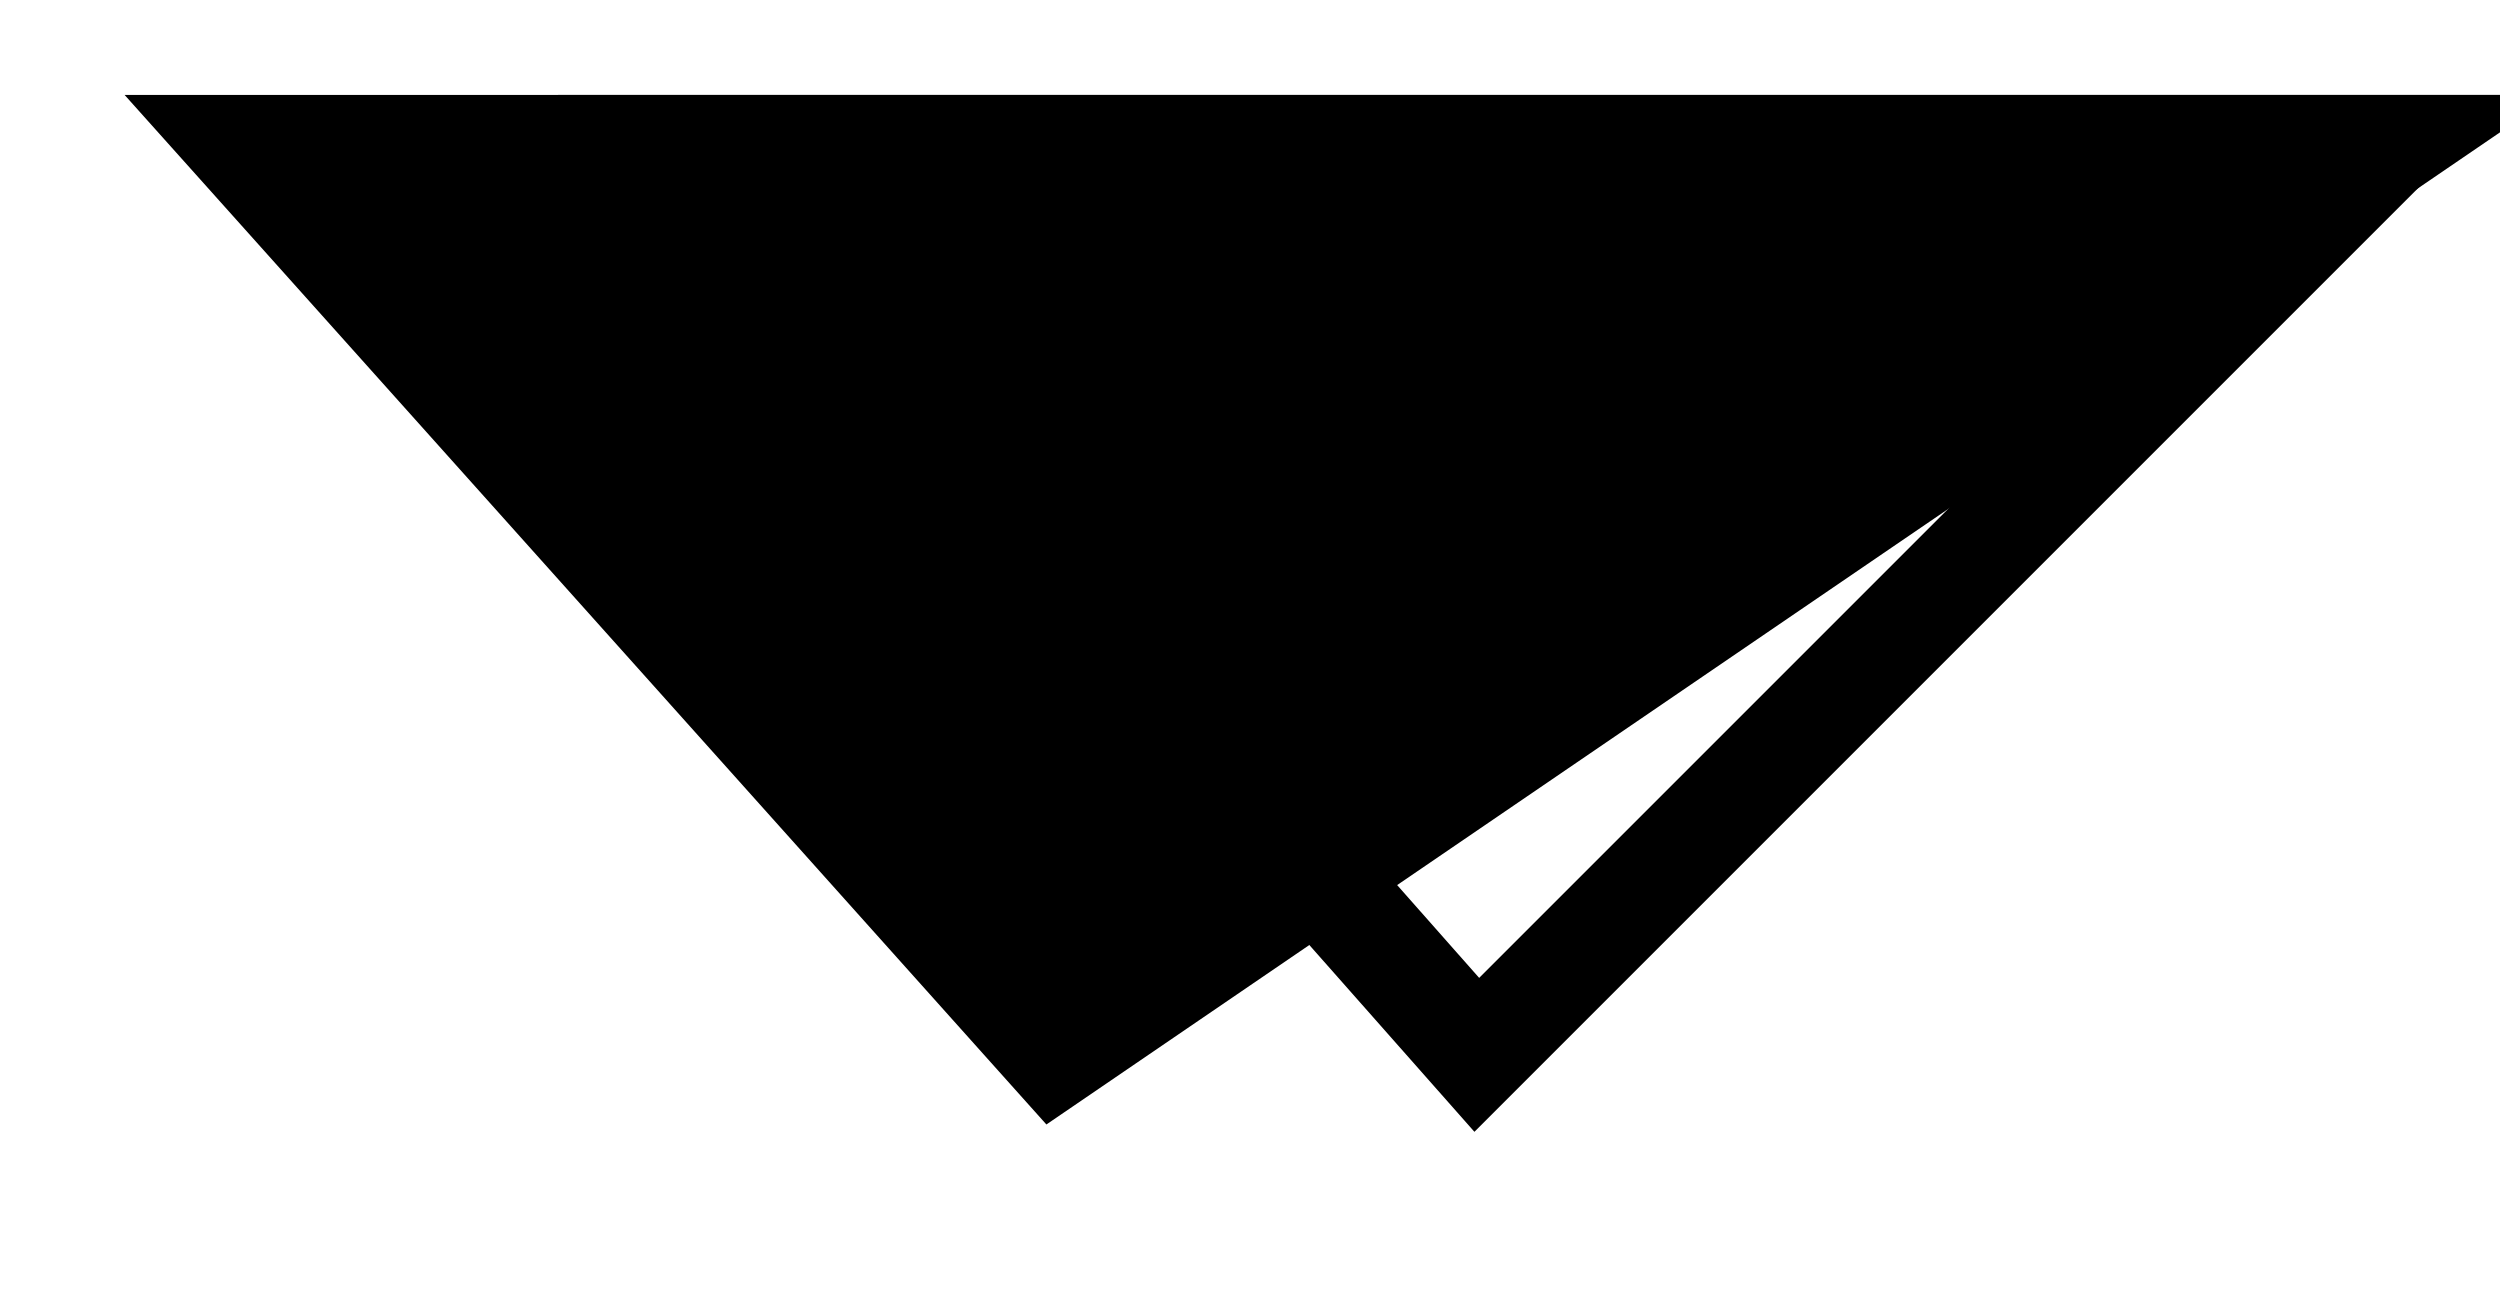 <?xml version="1.0" encoding="utf-8"?>
<!-- Generator: Adobe Illustrator 17.1.0, SVG Export Plug-In . SVG Version: 6.00 Build 0)  -->
<!DOCTYPE svg PUBLIC "-//W3C//DTD SVG 1.1//EN" "http://www.w3.org/Graphics/SVG/1.1/DTD/svg11.dtd">
<svg version="1.1" xmlns="http://www.w3.org/2000/svg" xmlns:xlink="http://www.w3.org/1999/xlink" x="0px" y="0px"
	 viewBox="198.7 160.7 23.7 12.3" enable-background="new 198.7 160.7 23.7 12.3" xml:space="preserve">
<g id="Layer_1" display="none">
	<g display="inline">
		<polygon stroke="#000000" stroke-miterlimit="10" points="397.2,190.7 417.5,190.7 404.9,199.3 		"/>
		<polygon fill="none" stroke="#000000" stroke-miterlimit="10" points="401.3,190.7 417.5,190.7 409,199.3 		"/>
	</g>
	<g id="Epizentrum">
		<circle display="inline" cx="420.9" cy="297.6" r="8.4"/>
	</g>
	<g id="Erde">
		<circle display="inline" cx="420.9" cy="297.6" r="8.4"/>
		<g display="inline">
			<circle cx="382.1" cy="213.6" r="1.8"/>
			<circle cx="350.7" cy="222.9" r="1.8"/>
			<circle cx="360.1" cy="228.4" r="3.5"/>
			<circle cx="389.6" cy="219" r="3.5"/>
			<circle cx="368" cy="197.2" r="3.5"/>
			<circle cx="361.3" cy="208.7" r="2.2"/>
			<circle cx="365.8" cy="249" r="2.2"/>
			<circle cx="383.9" cy="232.3" r="2.2"/>
			<circle cx="351.5" cy="232.3" r="2.2"/>
			<circle cx="376.7" cy="225" r="2.2"/>
			<circle cx="344.8" cy="211.8" r="2.2"/>
			<circle cx="368.5" cy="220" r="1.1"/>
			<circle cx="357.7" cy="245.1" r="1.1"/>
			<circle cx="367.4" cy="232.3" r="1.1"/>
			<circle cx="352.5" cy="207.5" r="1.1"/>
			<circle cx="336" cy="222.9" r="1.1"/>
			<circle cx="379.3" cy="234.5" r="1.1"/>
			<circle cx="373.4" cy="208.7" r="1.1"/>
			<circle cx="380.3" cy="220" r="1.1"/>
			<circle cx="360.1" cy="217.9" r="1.1"/>
		</g>
		<g display="inline">
			<circle cx="420.6" cy="190.7" r="1.8"/>
			<circle cx="389.2" cy="200" r="1.8"/>
			<circle cx="398.6" cy="205.5" r="3.5"/>
			<circle cx="428.1" cy="196.1" r="3.5"/>
			<circle cx="406.5" cy="174.4" r="3.5"/>
			<circle cx="399.8" cy="185.8" r="2.2"/>
			<circle cx="404.3" cy="226.2" r="2.2"/>
			<circle cx="422.4" cy="209.4" r="2.2"/>
			<circle cx="390" cy="209.4" r="2.2"/>
			<circle cx="415.2" cy="202.1" r="2.2"/>
			<circle cx="383.3" cy="188.9" r="2.2"/>
			<circle cx="407" cy="197.2" r="1.1"/>
			<circle cx="396.2" cy="222.2" r="1.1"/>
			<circle cx="405.9" cy="209.4" r="1.1"/>
			<circle cx="391" cy="184.6" r="1.1"/>
			<circle cx="374.5" cy="200" r="1.1"/>
			<circle cx="417.8" cy="211.6" r="1.1"/>
			<circle cx="411.9" cy="185.8" r="1.1"/>
			<circle cx="418.8" cy="197.2" r="1.1"/>
			<circle cx="398.6" cy="195.1" r="1.1"/>
		</g>
		<g display="inline">
			<circle cx="392.6" cy="156.3" r="1.8"/>
			<circle cx="361.2" cy="165.6" r="1.8"/>
			<circle cx="370.6" cy="171.1" r="3.5"/>
			<circle cx="400.1" cy="161.7" r="3.5"/>
			<circle cx="378.5" cy="139.9" r="3.5"/>
			<circle cx="371.8" cy="151.4" r="2.2"/>
			<circle cx="376.2" cy="191.7" r="2.2"/>
			<circle cx="394.4" cy="175" r="2.2"/>
			<circle cx="361.9" cy="175" r="2.2"/>
			<circle cx="387.2" cy="167.7" r="2.2"/>
			<circle cx="355.2" cy="154.5" r="2.2"/>
			<circle cx="379" cy="162.7" r="1.1"/>
			<circle cx="368.2" cy="187.8" r="1.1"/>
			<circle cx="377.9" cy="175" r="1.1"/>
			<circle cx="363" cy="150.2" r="1.1"/>
			<circle cx="346.5" cy="165.6" r="1.1"/>
			<circle cx="389.8" cy="177.2" r="1.1"/>
			<circle cx="383.9" cy="151.4" r="1.1"/>
			<circle cx="390.8" cy="162.7" r="1.1"/>
			<circle cx="370.6" cy="160.6" r="1.1"/>
		</g>
		<g display="inline">
			<circle cx="351" cy="180.8" r="1.8"/>
			<circle cx="319.5" cy="190.1" r="1.8"/>
			<circle cx="328.9" cy="195.6" r="3.5"/>
			<circle cx="358.5" cy="186.2" r="3.5"/>
			<circle cx="336.8" cy="164.4" r="3.5"/>
			<circle cx="330.2" cy="175.9" r="2.2"/>
			<circle cx="334.6" cy="216.2" r="2.2"/>
			<circle cx="352.8" cy="199.4" r="2.2"/>
			<circle cx="320.3" cy="199.4" r="2.2"/>
			<circle cx="345.6" cy="192.1" r="2.2"/>
			<circle cx="313.6" cy="179" r="2.2"/>
			<circle cx="337.3" cy="187.2" r="1.1"/>
			<circle cx="326.5" cy="212.2" r="1.1"/>
			<circle cx="336.3" cy="199.4" r="1.1"/>
			<circle cx="321.4" cy="174.7" r="1.1"/>
			<circle cx="304.8" cy="190.1" r="1.1"/>
			<circle cx="348.1" cy="201.7" r="1.1"/>
			<circle cx="342.3" cy="175.9" r="1.1"/>
			<circle cx="349.2" cy="187.2" r="1.1"/>
			<circle cx="328.9" cy="185.1" r="1.1"/>
		</g>
		<g display="inline">
			<circle cx="430.1" cy="240.1" r="1.8"/>
			<circle cx="398.6" cy="249.4" r="1.8"/>
			<circle cx="408" cy="254.9" r="3.5"/>
			<circle cx="437.5" cy="245.5" r="3.5"/>
			<circle cx="415.9" cy="223.8" r="3.5"/>
			<circle cx="409.2" cy="235.2" r="2.2"/>
			<circle cx="413.7" cy="275.6" r="2.2"/>
			<circle cx="431.9" cy="258.8" r="2.2"/>
			<circle cx="399.4" cy="258.8" r="2.2"/>
			<circle cx="424.6" cy="251.5" r="2.2"/>
			<circle cx="392.7" cy="238.3" r="2.2"/>
			<circle cx="416.4" cy="246.5" r="1.1"/>
			<circle cx="405.6" cy="271.6" r="1"/>
			<circle cx="415.4" cy="258.8" r="1"/>
			<circle cx="400.4" cy="234" r="1.1"/>
			<circle cx="383.9" cy="249.4" r="1.1"/>
			<circle cx="427.2" cy="261" r="1"/>
			<circle cx="421.3" cy="235.2" r="1.1"/>
			<circle cx="428.2" cy="246.5" r="1"/>
			<circle cx="408" cy="244.4" r="1.1"/>
		</g>
		<g display="inline">
			<circle cx="469.6" cy="214.3" r="1.8"/>
			<circle cx="438.2" cy="223.6" r="1.8"/>
			<circle cx="447.6" cy="229.1" r="3.4"/>
			<circle cx="477.1" cy="219.7" r="3.5"/>
			<circle cx="455.5" cy="198" r="3.4"/>
			<circle cx="448.8" cy="209.4" r="2.2"/>
			<circle cx="453.3" cy="249.8" r="2.2"/>
			<circle cx="471.5" cy="233" r="2.2"/>
			<circle cx="439" cy="233" r="2.2"/>
			<circle cx="464.2" cy="225.7" r="2.2"/>
			<circle cx="432.3" cy="212.5" r="2.2"/>
			<circle cx="456" cy="220.7" r="1"/>
			<circle cx="445.2" cy="245.8" r="1"/>
			<circle cx="455" cy="233" r="1"/>
			<circle cx="440" cy="208.2" r="1.1"/>
			<circle cx="423.5" cy="223.6" r="1.1"/>
			<circle cx="466.8" cy="235.2" r="1.1"/>
			<circle cx="460.9" cy="209.4" r="1.1"/>
			<circle cx="467.8" cy="220.7" r="1"/>
			<circle cx="447.6" cy="218.6" r="1.1"/>
		</g>
		<g display="inline">
			<circle cx="303" cy="261.8" r="1.8"/>
			<circle cx="271.6" cy="271.1" r="1.8"/>
			<circle cx="281" cy="276.6" r="3.5"/>
			<circle cx="310.5" cy="267.2" r="3.5"/>
			<circle cx="288.9" cy="245.4" r="3.5"/>
			<circle cx="282.2" cy="256.9" r="2.2"/>
			<circle cx="286.7" cy="297.2" r="2.2"/>
			<circle cx="304.8" cy="280.5" r="2.2"/>
			<circle cx="272.3" cy="280.5" r="2.2"/>
			<circle cx="297.6" cy="273.2" r="2.2"/>
			<circle cx="265.6" cy="260" r="2.2"/>
			<circle cx="289.4" cy="268.2" r="1"/>
			<circle cx="278.6" cy="293.3" r="1"/>
			<circle cx="288.3" cy="280.5" r="1"/>
			<circle cx="273.4" cy="255.7" r="1.1"/>
			<circle cx="256.9" cy="271.1" r="1"/>
			<circle cx="300.2" cy="282.7" r="1"/>
			<circle cx="294.3" cy="256.9" r="1"/>
			<circle cx="301.2" cy="268.2" r="1"/>
			<circle cx="281" cy="266.1" r="1"/>
		</g>
		<g display="inline">
			<circle cx="341.5" cy="238.9" r="1.8"/>
			<circle cx="310.1" cy="248.2" r="1.8"/>
			<circle cx="319.5" cy="253.7" r="3.5"/>
			<circle cx="349" cy="244.3" r="3.5"/>
			<circle cx="327.4" cy="222.6" r="3.5"/>
			<circle cx="320.7" cy="234" r="2.2"/>
			<circle cx="325.1" cy="274.4" r="2.2"/>
			<circle cx="343.3" cy="257.6" r="2.2"/>
			<circle cx="310.8" cy="257.6" r="2.2"/>
			<circle cx="336.1" cy="250.3" r="2.2"/>
			<circle cx="304.1" cy="237.1" r="2.2"/>
			<circle cx="327.9" cy="245.4" r="1.1"/>
			<circle cx="317.1" cy="270.4" r="1"/>
			<circle cx="326.8" cy="257.6" r="1"/>
			<circle cx="311.9" cy="232.8" r="1.1"/>
			<circle cx="295.4" cy="248.2" r="1.1"/>
			<circle cx="338.7" cy="259.8" r="1"/>
			<circle cx="332.8" cy="234" r="1.1"/>
			<circle cx="339.7" cy="245.4" r="1.1"/>
			<circle cx="319.5" cy="243.3" r="1.1"/>
		</g>
		<g display="inline">
			<circle cx="350.9" cy="288.3" r="1.8"/>
			<circle cx="319.5" cy="297.6" r="1.8"/>
			<circle cx="328.9" cy="303.1" r="3.5"/>
			<circle cx="358.4" cy="293.7" r="3.5"/>
			<circle cx="336.8" cy="271.9" r="3.5"/>
			<circle cx="330.1" cy="283.4" r="2.2"/>
			<circle cx="334.6" cy="323.7" r="2.2"/>
			<circle cx="352.7" cy="307" r="2.2"/>
			<circle cx="320.3" cy="307" r="2.2"/>
			<circle cx="345.5" cy="299.7" r="2.2"/>
			<circle cx="313.6" cy="286.5" r="2.2"/>
			<circle cx="337.3" cy="294.7" r="1"/>
			<circle cx="326.5" cy="319.8" r="1"/>
			<circle cx="336.2" cy="307" r="1"/>
			<circle cx="321.3" cy="282.2" r="1"/>
			<circle cx="304.8" cy="297.6" r="1"/>
			<circle cx="348.1" cy="309.2" r="1"/>
			<circle cx="342.2" cy="283.4" r="1"/>
			<circle cx="349.1" cy="294.7" r="1"/>
			<circle cx="328.9" cy="292.6" r="1"/>
		</g>
		<g display="inline">
			<circle cx="390.5" cy="262.5" r="1.8"/>
			<circle cx="359.1" cy="271.8" r="1.8"/>
			<circle cx="368.5" cy="277.3" r="3.5"/>
			<circle cx="398" cy="267.9" r="3.5"/>
			<circle cx="376.4" cy="246.2" r="3.4"/>
			<circle cx="369.7" cy="257.6" r="2.2"/>
			<circle cx="374.2" cy="298" r="2.2"/>
			<circle cx="392.3" cy="281.2" r="2.2"/>
			<circle cx="359.9" cy="281.2" r="2.2"/>
			<circle cx="385.1" cy="273.9" r="2.2"/>
			<circle cx="353.2" cy="260.7" r="2.2"/>
			<circle cx="376.9" cy="268.9" r="1"/>
			<circle cx="366.1" cy="294" r="1"/>
			<circle cx="375.8" cy="281.2" r="1"/>
			<circle cx="360.9" cy="256.4" r="1"/>
			<circle cx="344.4" cy="271.8" r="1"/>
			<circle cx="387.7" cy="283.4" r="1"/>
			<circle cx="381.8" cy="257.6" r="1"/>
			<circle cx="388.7" cy="268.9" r="1"/>
			<circle cx="368.5" cy="266.8" r="1"/>
		</g>
		<g display="inline">
			<circle cx="439.1" cy="285.9" r="1.8"/>
			<circle cx="407.6" cy="295.2" r="1.8"/>
			<circle cx="417" cy="300.7" r="3.5"/>
			<circle cx="446.6" cy="291.3" r="3.5"/>
			<circle cx="424.9" cy="269.5" r="3.5"/>
			<circle cx="418.2" cy="281" r="2.2"/>
			<circle cx="422.7" cy="321.3" r="2.2"/>
			<circle cx="440.9" cy="304.6" r="2.2"/>
			<circle cx="408.4" cy="304.6" r="2.2"/>
			<circle cx="433.7" cy="297.3" r="2.2"/>
			<circle cx="401.7" cy="284.1" r="2.2"/>
			<circle cx="425.4" cy="292.3" r="1"/>
			<circle cx="414.6" cy="317.4" r="1"/>
			<circle cx="424.4" cy="304.6" r="1"/>
			<circle cx="409.5" cy="279.8" r="1"/>
			<circle cx="392.9" cy="295.2" r="1"/>
			<circle cx="436.2" cy="306.8" r="1"/>
			<circle cx="430.4" cy="281" r="1"/>
			<circle cx="437.3" cy="292.3" r="1"/>
			<circle cx="417" cy="290.2" r="1"/>
		</g>
		<g display="inline">
			<circle cx="477.6" cy="263" r="1.8"/>
			<circle cx="446.1" cy="272.3" r="1.8"/>
			<circle cx="455.5" cy="277.8" r="3.5"/>
			<circle cx="485.1" cy="268.4" r="3.5"/>
			<circle cx="463.4" cy="246.7" r="3.4"/>
			<circle cx="456.7" cy="258.1" r="2.2"/>
			<circle cx="461.2" cy="298.5" r="2.2"/>
			<circle cx="479.4" cy="281.7" r="2.2"/>
			<circle cx="446.9" cy="281.7" r="2.2"/>
			<circle cx="472.1" cy="274.4" r="2.2"/>
			<circle cx="440.2" cy="261.2" r="2.2"/>
			<circle cx="463.9" cy="269.5" r="1"/>
			<circle cx="453.1" cy="294.5" r="1"/>
			<circle cx="462.9" cy="281.7" r="1"/>
			<circle cx="447.9" cy="256.9" r="1"/>
			<circle cx="431.4" cy="272.3" r="1"/>
			<circle cx="474.7" cy="283.9" r="1"/>
			<circle cx="468.9" cy="258.1" r="1"/>
			<circle cx="475.8" cy="269.5" r="1"/>
			<circle cx="455.5" cy="267.4" r="1"/>
		</g>
		<g display="inline">
			<circle cx="516.3" cy="238.6" r="1.8"/>
			<circle cx="484.8" cy="247.9" r="1.8"/>
			<circle cx="494.2" cy="253.5" r="3.5"/>
			<circle cx="523.8" cy="244" r="3.5"/>
			<circle cx="502.1" cy="222.3" r="3.4"/>
			<circle cx="495.4" cy="233.7" r="2.2"/>
			<circle cx="499.9" cy="274.1" r="2.2"/>
			<circle cx="518.1" cy="257.3" r="2.2"/>
			<circle cx="485.6" cy="257.3" r="2.2"/>
			<circle cx="510.8" cy="250" r="2.2"/>
			<circle cx="478.9" cy="236.8" r="2.2"/>
			<circle cx="502.6" cy="245.1" r="1"/>
			<circle cx="491.8" cy="270.1" r="1"/>
			<circle cx="501.6" cy="257.3" r="1"/>
			<circle cx="486.6" cy="232.5" r="1.1"/>
			<circle cx="470.1" cy="247.9" r="1.1"/>
			<circle cx="513.4" cy="259.5" r="1"/>
			<circle cx="507.6" cy="233.7" r="1.1"/>
			<circle cx="514.5" cy="245.1" r="1"/>
			<circle cx="494.2" cy="243" r="1.1"/>
		</g>
		<g display="inline">
			<circle cx="487" cy="312.4" r="1.8"/>
			<circle cx="455.6" cy="321.7" r="1.8"/>
			<circle cx="464.9" cy="327.2" r="3.5"/>
			<circle cx="494.5" cy="317.8" r="3.5"/>
			<circle cx="472.9" cy="296" r="3.5"/>
			<circle cx="466.2" cy="307.5" r="2.2"/>
			<circle cx="470.6" cy="347.8" r="2.2"/>
			<circle cx="488.8" cy="331.1" r="2.2"/>
			<circle cx="456.3" cy="331.1" r="2.2"/>
			<circle cx="481.6" cy="323.8" r="2.2"/>
			<circle cx="449.6" cy="310.6" r="2.2"/>
			<circle cx="473.4" cy="318.8" r="1"/>
			<circle cx="462.5" cy="343.9" r="1"/>
			<circle cx="472.3" cy="331.1" r="1"/>
			<circle cx="457.4" cy="306.3" r="1"/>
			<circle cx="440.8" cy="321.7" r="1"/>
			<circle cx="484.1" cy="333.3" r="1"/>
			<circle cx="478.3" cy="307.5" r="1"/>
			<circle cx="485.2" cy="318.8" r="1"/>
			<circle cx="464.9" cy="316.7" r="1"/>
		</g>
		<g display="inline">
			<circle cx="526.6" cy="286.6" r="1.8"/>
			<circle cx="495.2" cy="295.9" r="1.8"/>
			<circle cx="504.5" cy="301.4" r="3.5"/>
			<circle cx="534.1" cy="292" r="3.5"/>
			<circle cx="512.5" cy="270.3" r="3.5"/>
			<circle cx="505.8" cy="281.7" r="2.2"/>
			<circle cx="510.2" cy="322.1" r="2.2"/>
			<circle cx="528.4" cy="305.3" r="2.2"/>
			<circle cx="495.9" cy="305.3" r="2.2"/>
			<circle cx="521.2" cy="298" r="2.2"/>
			<circle cx="489.2" cy="284.8" r="2.2"/>
			<circle cx="513" cy="293" r="1"/>
			<circle cx="502.1" cy="318.1" r="1"/>
			<circle cx="511.9" cy="305.3" r="1"/>
			<circle cx="497" cy="280.5" r="1"/>
			<circle cx="480.4" cy="295.9" r="1"/>
			<circle cx="523.7" cy="307.5" r="1"/>
			<circle cx="517.9" cy="281.7" r="1"/>
			<circle cx="524.8" cy="293" r="1"/>
			<circle cx="504.5" cy="290.9" r="1"/>
		</g>
		<g display="inline">
			<circle cx="360" cy="334.1" r="1.8"/>
			<circle cx="328.5" cy="343.4" r="1.8"/>
			<circle cx="337.9" cy="348.9" r="3.5"/>
			<circle cx="367.5" cy="339.5" r="3.5"/>
			<circle cx="345.8" cy="317.7" r="3.5"/>
			<circle cx="339.1" cy="329.2" r="2.2"/>
			<circle cx="343.6" cy="369.5" r="2.2"/>
			<circle cx="361.8" cy="352.8" r="2.2"/>
			<circle cx="329.3" cy="352.8" r="2.2"/>
			<circle cx="354.5" cy="345.4" r="2.2"/>
			<circle cx="322.6" cy="332.3" r="2.2"/>
			<circle cx="346.3" cy="340.5" r="1"/>
			<circle cx="335.5" cy="365.6" r="1"/>
			<circle cx="345.3" cy="352.8" r="1"/>
			<circle cx="330.3" cy="328" r="1"/>
			<circle cx="313.8" cy="343.4" r="1"/>
			<circle cx="357.1" cy="355" r="1"/>
			<circle cx="351.3" cy="329.2" r="1"/>
			<circle cx="358.2" cy="340.5" r="1"/>
			<circle cx="337.9" cy="338.4" r="1"/>
		</g>
		<g display="inline">
			<circle cx="310.5" cy="308.7" r="1.8"/>
			<circle cx="279" cy="318" r="1.8"/>
			<circle cx="288.4" cy="323.5" r="3.5"/>
			<circle cx="318" cy="314.1" r="3.5"/>
			<circle cx="296.3" cy="292.4" r="3.5"/>
			<circle cx="289.6" cy="303.8" r="2.2"/>
			<circle cx="294.1" cy="344.2" r="2.2"/>
			<circle cx="312.3" cy="327.4" r="2.2"/>
			<circle cx="279.8" cy="327.4" r="2.2"/>
			<circle cx="305" cy="320.1" r="2.2"/>
			<circle cx="273.1" cy="306.9" r="2.2"/>
			<circle cx="296.8" cy="315.1" r="1"/>
			<circle cx="286" cy="340.2" r="1"/>
			<circle cx="295.8" cy="327.4" r="1"/>
			<circle cx="280.8" cy="302.6" r="1"/>
			<circle cx="264.3" cy="318" r="1"/>
			<circle cx="307.6" cy="329.6" r="1"/>
			<circle cx="301.8" cy="303.8" r="1"/>
			<circle cx="308.7" cy="315.1" r="1"/>
			<circle cx="288.4" cy="313" r="1"/>
		</g>
		<g display="inline">
			<circle cx="317.2" cy="354.1" r="1.8"/>
			<circle cx="285.8" cy="363.4" r="1.8"/>
			<circle cx="295.2" cy="369" r="3.5"/>
			<circle cx="324.7" cy="359.5" r="3.5"/>
			<circle cx="303.1" cy="337.8" r="3.5"/>
			<circle cx="296.4" cy="349.2" r="2.2"/>
			<circle cx="300.9" cy="389.6" r="2.2"/>
			<circle cx="319.1" cy="372.8" r="2.2"/>
			<circle cx="286.6" cy="372.8" r="2.2"/>
			<circle cx="311.8" cy="365.5" r="2.2"/>
			<circle cx="279.9" cy="352.3" r="2.2"/>
			<circle cx="303.6" cy="360.6" r="1"/>
			<circle cx="292.8" cy="385.6" r="1"/>
			<circle cx="302.6" cy="372.8" r="1"/>
			<circle cx="287.6" cy="348.1" r="1"/>
			<circle cx="271.1" cy="363.4" r="1"/>
			<circle cx="314.4" cy="375.1" r="1"/>
			<circle cx="308.5" cy="349.2" r="1"/>
			<circle cx="315.4" cy="360.6" r="1"/>
			<circle cx="295.2" cy="358.5" r="1"/>
		</g>
		<g display="inline">
			<circle cx="366.2" cy="381.2" r="1.8"/>
			<circle cx="334.8" cy="390.5" r="1.8"/>
			<circle cx="344.2" cy="396" r="3.5"/>
			<circle cx="373.7" cy="386.6" r="3.5"/>
			<circle cx="352.1" cy="364.8" r="3.5"/>
			<circle cx="345.4" cy="376.3" r="2.2"/>
			<circle cx="349.8" cy="416.6" r="2.2"/>
			<circle cx="368" cy="399.8" r="2.2"/>
			<circle cx="335.5" cy="399.8" r="2.2"/>
			<circle cx="360.8" cy="392.5" r="2.2"/>
			<circle cx="328.8" cy="379.4" r="2.2"/>
			<circle cx="352.6" cy="387.6" r="1"/>
			<circle cx="341.8" cy="412.6" r="1"/>
			<circle cx="351.5" cy="399.8" r="1"/>
			<circle cx="336.6" cy="375.1" r="1"/>
			<circle cx="320.1" cy="390.5" r="1"/>
			<circle cx="363.4" cy="402.1" r="1"/>
			<circle cx="357.5" cy="376.3" r="1"/>
			<circle cx="364.4" cy="387.6" r="1"/>
			<circle cx="344.2" cy="385.5" r="1"/>
		</g>
		<g display="inline">
			<circle cx="398.5" cy="311.2" r="1.8"/>
			<circle cx="367" cy="320.5" r="1.8"/>
			<circle cx="376.4" cy="326" r="3.5"/>
			<circle cx="406" cy="316.6" r="3.5"/>
			<circle cx="384.3" cy="294.9" r="3.5"/>
			<circle cx="377.6" cy="306.3" r="2.2"/>
			<circle cx="382.1" cy="346.7" r="2.2"/>
			<circle cx="400.3" cy="329.9" r="2.2"/>
			<circle cx="367.8" cy="329.9" r="2.2"/>
			<circle cx="393" cy="322.6" r="2.2"/>
			<circle cx="361.1" cy="309.4" r="2.2"/>
			<circle cx="384.8" cy="317.6" r="1"/>
			<circle cx="374" cy="342.7" r="1"/>
			<circle cx="383.8" cy="329.9" r="1"/>
			<circle cx="368.8" cy="305.1" r="1"/>
			<circle cx="352.3" cy="320.5" r="1"/>
			<circle cx="395.6" cy="332.1" r="1"/>
			<circle cx="389.8" cy="306.3" r="1"/>
			<circle cx="396.7" cy="317.6" r="1"/>
			<circle cx="376.4" cy="315.6" r="1"/>
		</g>
		<g display="inline">
			<circle cx="407.9" cy="360.6" r="1.8"/>
			<circle cx="376.4" cy="369.9" r="1.8"/>
			<circle cx="385.8" cy="375.4" r="3.5"/>
			<circle cx="415.4" cy="366" r="3.5"/>
			<circle cx="393.7" cy="344.2" r="3.5"/>
			<circle cx="387.1" cy="355.7" r="2.2"/>
			<circle cx="391.5" cy="396" r="2.2"/>
			<circle cx="409.7" cy="379.3" r="2.2"/>
			<circle cx="377.2" cy="379.3" r="2.2"/>
			<circle cx="402.5" cy="372" r="2.2"/>
			<circle cx="370.5" cy="358.8" r="2.2"/>
			<circle cx="394.2" cy="367" r="1"/>
			<circle cx="383.4" cy="392.1" r="1"/>
			<circle cx="393.2" cy="379.3" r="1"/>
			<circle cx="378.3" cy="354.5" r="1"/>
			<circle cx="361.7" cy="369.9" r="1"/>
			<circle cx="405" cy="381.5" r="1"/>
			<circle cx="399.2" cy="355.7" r="1"/>
			<circle cx="406.1" cy="367" r="1"/>
			<circle cx="385.8" cy="364.9" r="1"/>
		</g>
		<g display="inline">
			<circle cx="447.5" cy="334.8" r="1.8"/>
			<circle cx="416" cy="344.1" r="1.8"/>
			<circle cx="425.4" cy="349.6" r="3.5"/>
			<circle cx="455" cy="340.2" r="3.5"/>
			<circle cx="433.3" cy="318.4" r="3.5"/>
			<circle cx="426.6" cy="329.9" r="2.2"/>
			<circle cx="431.1" cy="370.2" r="2.2"/>
			<circle cx="449.3" cy="353.5" r="2.2"/>
			<circle cx="416.8" cy="353.5" r="2.2"/>
			<circle cx="442" cy="346.2" r="2.2"/>
			<circle cx="410.1" cy="333" r="2.2"/>
			<circle cx="433.8" cy="341.2" r="1"/>
			<circle cx="423" cy="366.3" r="1"/>
			<circle cx="432.8" cy="353.5" r="1"/>
			<circle cx="417.8" cy="328.7" r="1"/>
			<circle cx="401.3" cy="344.1" r="1"/>
			<circle cx="444.6" cy="355.7" r="1"/>
			<circle cx="438.8" cy="329.9" r="1"/>
			<circle cx="445.7" cy="341.2" r="1"/>
			<circle cx="425.4" cy="339.1" r="1"/>
		</g>
		<g display="inline">
			<circle cx="477.4" cy="371.1" r="1.8"/>
			<circle cx="445.9" cy="380.4" r="1.8"/>
			<circle cx="455.3" cy="386" r="3.5"/>
			<circle cx="484.9" cy="376.5" r="3.5"/>
			<circle cx="463.2" cy="354.8" r="3.5"/>
			<circle cx="456.5" cy="366.2" r="2.2"/>
			<circle cx="461" cy="406.6" r="2.2"/>
			<circle cx="479.2" cy="389.8" r="2.2"/>
			<circle cx="446.7" cy="389.8" r="2.2"/>
			<circle cx="471.9" cy="382.5" r="2.2"/>
			<circle cx="440" cy="369.3" r="2.2"/>
			<circle cx="463.7" cy="377.6" r="1"/>
			<circle cx="452.9" cy="402.6" r="1"/>
			<circle cx="462.7" cy="389.8" r="1"/>
			<circle cx="447.7" cy="365.1" r="1"/>
			<circle cx="431.2" cy="380.4" r="1"/>
			<circle cx="474.5" cy="392" r="1"/>
			<circle cx="468.7" cy="366.2" r="1"/>
			<circle cx="475.6" cy="377.6" r="1"/>
			<circle cx="455.3" cy="375.5" r="1"/>
		</g>
		<g display="inline">
			<circle cx="515.9" cy="348.3" r="1.8"/>
			<circle cx="484.4" cy="357.6" r="1.8"/>
			<circle cx="493.8" cy="363.1" r="3.5"/>
			<circle cx="523.4" cy="353.7" r="3.5"/>
			<circle cx="501.7" cy="331.9" r="3.5"/>
			<circle cx="495" cy="343.4" r="2.2"/>
			<circle cx="499.5" cy="383.7" r="2.2"/>
			<circle cx="517.7" cy="366.9" r="2.2"/>
			<circle cx="485.2" cy="366.9" r="2.2"/>
			<circle cx="510.4" cy="359.6" r="2.2"/>
			<circle cx="478.5" cy="346.5" r="2.2"/>
			<circle cx="502.2" cy="354.7" r="1"/>
			<circle cx="491.4" cy="379.7" r="1"/>
			<circle cx="501.2" cy="366.9" r="1"/>
			<circle cx="486.2" cy="342.2" r="1"/>
			<circle cx="469.7" cy="357.6" r="1"/>
			<circle cx="513" cy="369.2" r="1"/>
			<circle cx="507.2" cy="343.4" r="1"/>
			<circle cx="514.1" cy="354.7" r="1"/>
			<circle cx="493.8" cy="352.6" r="1"/>
		</g>
		<g display="inline">
			<circle cx="554.6" cy="323.9" r="1.8"/>
			<circle cx="523.1" cy="333.2" r="1.8"/>
			<circle cx="532.5" cy="338.7" r="3.5"/>
			<circle cx="562.1" cy="329.3" r="3.5"/>
			<circle cx="540.4" cy="307.5" r="3.5"/>
			<circle cx="533.7" cy="319" r="2.2"/>
			<circle cx="538.2" cy="359.3" r="2.2"/>
			<circle cx="556.4" cy="342.6" r="2.2"/>
			<circle cx="523.9" cy="342.6" r="2.2"/>
			<circle cx="549.1" cy="335.3" r="2.2"/>
			<circle cx="517.2" cy="322.1" r="2.2"/>
			<circle cx="540.9" cy="330.3" r="1"/>
			<circle cx="530.1" cy="355.4" r="1"/>
			<circle cx="539.9" cy="342.6" r="1"/>
			<circle cx="524.9" cy="317.8" r="1"/>
			<circle cx="508.4" cy="333.2" r="1"/>
			<circle cx="551.7" cy="344.8" r="1"/>
			<circle cx="545.9" cy="319" r="1"/>
			<circle cx="552.8" cy="330.3" r="1"/>
			<circle cx="532.5" cy="328.2" r="1"/>
		</g>
		<g display="inline">
			<circle cx="525.3" cy="397.6" r="1.8"/>
			<circle cx="493.8" cy="406.9" r="1.8"/>
			<circle cx="503.2" cy="412.5" r="3.5"/>
			<circle cx="532.8" cy="403" r="3.5"/>
			<circle cx="511.1" cy="381.3" r="3.5"/>
			<circle cx="504.5" cy="392.7" r="2.2"/>
			<circle cx="508.9" cy="433.1" r="2.2"/>
			<circle cx="527.1" cy="416.3" r="2.2"/>
			<circle cx="494.6" cy="416.3" r="2.2"/>
			<circle cx="519.9" cy="409" r="2.2"/>
			<circle cx="487.9" cy="395.8" r="2.2"/>
			<circle cx="511.6" cy="404.1" r="1"/>
			<circle cx="500.8" cy="429.1" r="1"/>
			<circle cx="510.6" cy="416.3" r="1"/>
			<circle cx="495.7" cy="391.6" r="1"/>
			<circle cx="479.1" cy="406.9" r="1"/>
			<circle cx="522.4" cy="418.5" r="1"/>
			<circle cx="516.6" cy="392.7" r="1"/>
			<circle cx="523.5" cy="404.1" r="1"/>
			<circle cx="503.2" cy="402" r="1"/>
		</g>
		<g display="inline">
			<circle cx="564.9" cy="371.8" r="1.8"/>
			<circle cx="533.4" cy="381.1" r="1.8"/>
			<circle cx="542.8" cy="386.7" r="3.5"/>
			<circle cx="572.4" cy="377.2" r="3.5"/>
			<circle cx="550.7" cy="355.5" r="3.5"/>
			<circle cx="544" cy="366.9" r="2.2"/>
			<circle cx="548.5" cy="407.3" r="2.2"/>
			<circle cx="566.7" cy="390.5" r="2.2"/>
			<circle cx="534.2" cy="390.5" r="2.2"/>
			<circle cx="559.5" cy="383.2" r="2.2"/>
			<circle cx="527.5" cy="370" r="2.2"/>
			<circle cx="551.2" cy="378.3" r="1"/>
			<circle cx="540.4" cy="403.3" r="1"/>
			<circle cx="550.2" cy="390.5" r="1"/>
			<circle cx="535.2" cy="365.8" r="1"/>
			<circle cx="518.7" cy="381.1" r="1"/>
			<circle cx="562" cy="392.8" r="1"/>
			<circle cx="556.2" cy="366.9" r="1"/>
			<circle cx="563.1" cy="378.3" r="1"/>
			<circle cx="542.8" cy="376.2" r="1"/>
		</g>
		<g display="inline">
			<circle cx="566.6" cy="262.3" r="1.8"/>
			<circle cx="535.2" cy="271.6" r="1.8"/>
			<circle cx="544.6" cy="277.1" r="3.5"/>
			<circle cx="574.1" cy="267.7" r="3.5"/>
			<circle cx="552.5" cy="246" r="3.4"/>
			<circle cx="545.8" cy="257.4" r="2.2"/>
			<circle cx="550.3" cy="297.8" r="2.2"/>
			<circle cx="568.4" cy="281" r="2.2"/>
			<circle cx="536" cy="281" r="2.2"/>
			<circle cx="561.2" cy="273.7" r="2.2"/>
			<circle cx="529.3" cy="260.5" r="2.2"/>
			<circle cx="553" cy="268.7" r="1"/>
			<circle cx="542.2" cy="293.8" r="1"/>
			<circle cx="552" cy="281" r="1"/>
			<circle cx="537" cy="256.2" r="1"/>
			<circle cx="520.5" cy="271.6" r="1"/>
			<circle cx="563.8" cy="283.2" r="1"/>
			<circle cx="557.9" cy="257.4" r="1"/>
			<circle cx="564.8" cy="268.7" r="1"/>
			<circle cx="544.6" cy="266.6" r="1"/>
		</g>
		<g display="inline">
			<circle cx="509.6" cy="189" r="1.8"/>
			<circle cx="478.1" cy="198.3" r="1.8"/>
			<circle cx="487.5" cy="203.8" r="3.4"/>
			<circle cx="517.1" cy="194.4" r="3.5"/>
			<circle cx="495.4" cy="172.7" r="3.4"/>
			<circle cx="488.7" cy="184.1" r="2.2"/>
			<circle cx="493.2" cy="224.5" r="2.2"/>
			<circle cx="511.4" cy="207.7" r="2.2"/>
			<circle cx="478.9" cy="207.7" r="2.2"/>
			<circle cx="504.1" cy="200.4" r="2.2"/>
			<circle cx="472.2" cy="187.2" r="2.2"/>
			<circle cx="495.9" cy="195.4" r="1"/>
			<circle cx="485.1" cy="220.5" r="1"/>
			<circle cx="494.9" cy="207.7" r="1"/>
			<circle cx="479.9" cy="182.9" r="1.1"/>
			<circle cx="463.4" cy="198.3" r="1.1"/>
			<circle cx="506.7" cy="209.9" r="1.1"/>
			<circle cx="500.9" cy="184.1" r="1.1"/>
			<circle cx="507.8" cy="195.4" r="1"/>
			<circle cx="487.5" cy="193.3" r="1.1"/>
		</g>
		<g display="inline">
			<circle cx="461.7" cy="165.4" r="1.8"/>
			<circle cx="430.3" cy="174.7" r="1.8"/>
			<circle cx="439.6" cy="180.3" r="3.4"/>
			<circle cx="469.2" cy="170.8" r="3.5"/>
			<circle cx="447.6" cy="149.1" r="3.4"/>
			<circle cx="440.9" cy="160.5" r="2.2"/>
			<circle cx="445.3" cy="200.9" r="2.2"/>
			<circle cx="463.5" cy="184.1" r="2.2"/>
			<circle cx="431" cy="184.1" r="2.2"/>
			<circle cx="456.3" cy="176.8" r="2.2"/>
			<circle cx="424.3" cy="163.6" r="2.2"/>
			<circle cx="448.1" cy="171.9" r="1"/>
			<circle cx="437.2" cy="196.9" r="1"/>
			<circle cx="447" cy="184.1" r="1"/>
			<circle cx="432.1" cy="159.3" r="1.1"/>
			<circle cx="415.5" cy="174.7" r="1.1"/>
			<circle cx="458.8" cy="186.3" r="1.1"/>
			<circle cx="453" cy="160.5" r="1.1"/>
			<circle cx="459.9" cy="171.9" r="1"/>
			<circle cx="439.6" cy="169.8" r="1.1"/>
		</g>
		<g display="inline">
			<circle cx="555.7" cy="215" r="1.8"/>
			<circle cx="524.2" cy="224.3" r="1.8"/>
			<circle cx="533.6" cy="229.8" r="3.4"/>
			<circle cx="563.2" cy="220.4" r="3.5"/>
			<circle cx="541.5" cy="198.7" r="3.4"/>
			<circle cx="534.8" cy="210.1" r="2.2"/>
			<circle cx="539.3" cy="250.5" r="2.2"/>
			<circle cx="557.5" cy="233.7" r="2.2"/>
			<circle cx="525" cy="233.7" r="2.2"/>
			<circle cx="550.2" cy="226.4" r="2.2"/>
			<circle cx="518.3" cy="213.2" r="2.2"/>
			<circle cx="542" cy="221.4" r="1"/>
			<circle cx="531.2" cy="246.5" r="1"/>
			<circle cx="541" cy="233.7" r="1"/>
			<circle cx="526" cy="208.9" r="1.1"/>
			<circle cx="509.5" cy="224.3" r="1.1"/>
			<circle cx="552.8" cy="235.9" r="1.1"/>
			<circle cx="547" cy="210.1" r="1.1"/>
			<circle cx="553.9" cy="221.4" r="1"/>
			<circle cx="533.6" cy="219.3" r="1.1"/>
		</g>
		<g display="inline">
			<circle cx="393.5" cy="417.6" r="1.8"/>
			<circle cx="362.1" cy="426.9" r="1.8"/>
			<circle cx="371.4" cy="432.5" r="3.5"/>
			<circle cx="401" cy="423" r="3.5"/>
			<circle cx="379.4" cy="401.3" r="3.5"/>
			<circle cx="372.7" cy="412.7" r="2.2"/>
			<circle cx="377.1" cy="453.1" r="2.2"/>
			<circle cx="395.3" cy="436.3" r="2.2"/>
			<circle cx="362.8" cy="436.3" r="2.2"/>
			<circle cx="388.1" cy="429" r="2.2"/>
			<circle cx="356.1" cy="415.8" r="2.2"/>
			<circle cx="379.9" cy="424.1" r="1"/>
			<circle cx="369" cy="449.1" r="1"/>
			<circle cx="378.8" cy="436.3" r="1"/>
			<circle cx="363.9" cy="411.5" r="1"/>
			<circle cx="347.3" cy="426.9" r="1"/>
			<circle cx="390.6" cy="438.5" r="1"/>
			<circle cx="384.8" cy="412.7" r="1"/>
			<circle cx="391.7" cy="424.1" r="1"/>
			<circle cx="371.4" cy="422" r="1"/>
		</g>
		<g display="inline">
			<circle cx="436.8" cy="396.5" r="1.8"/>
			<circle cx="405.3" cy="405.8" r="1.8"/>
			<circle cx="414.7" cy="411.3" r="3.5"/>
			<circle cx="444.2" cy="401.9" r="3.5"/>
			<circle cx="422.6" cy="380.1" r="3.5"/>
			<circle cx="415.9" cy="391.6" r="2.2"/>
			<circle cx="420.4" cy="431.9" r="2.2"/>
			<circle cx="438.6" cy="415.1" r="2.2"/>
			<circle cx="406.1" cy="415.1" r="2.2"/>
			<circle cx="431.3" cy="407.8" r="2.2"/>
			<circle cx="399.4" cy="394.7" r="2.2"/>
			<circle cx="423.1" cy="402.9" r="1"/>
			<circle cx="412.3" cy="427.9" r="1"/>
			<circle cx="422.1" cy="415.1" r="1"/>
			<circle cx="407.1" cy="390.4" r="1"/>
			<circle cx="390.6" cy="405.8" r="1"/>
			<circle cx="433.9" cy="417.4" r="1"/>
			<circle cx="428" cy="391.6" r="1"/>
			<circle cx="434.9" cy="402.9" r="1"/>
			<circle cx="414.7" cy="400.8" r="1"/>
		</g>
		<g display="inline">
			<circle cx="444.6" cy="439.7" r="1.8"/>
			<circle cx="413.2" cy="449" r="1.8"/>
			<circle cx="422.6" cy="454.6" r="3.5"/>
			<circle cx="452.1" cy="445.1" r="3.5"/>
			<circle cx="430.5" cy="423.4" r="3.5"/>
			<circle cx="423.8" cy="434.8" r="2.2"/>
			<circle cx="428.2" cy="475.2" r="2.2"/>
			<circle cx="446.4" cy="458.4" r="2.2"/>
			<circle cx="413.9" cy="458.4" r="2.2"/>
			<circle cx="439.2" cy="451.1" r="2.2"/>
			<circle cx="407.2" cy="437.9" r="2.2"/>
			<circle cx="431" cy="446.2" r="1"/>
			<circle cx="420.1" cy="471.2" r="1"/>
			<circle cx="429.9" cy="458.4" r="1"/>
			<circle cx="415" cy="433.7" r="1"/>
			<circle cx="398.4" cy="449" r="1"/>
			<circle cx="441.7" cy="460.6" r="1"/>
			<circle cx="435.9" cy="434.8" r="1"/>
			<circle cx="442.8" cy="446.2" r="1"/>
			<circle cx="422.5" cy="444.1" r="1"/>
		</g>
		<g display="inline">
			<circle cx="485.8" cy="420" r="1.8"/>
			<circle cx="454.3" cy="429.3" r="1.8"/>
			<circle cx="463.7" cy="434.9" r="3.5"/>
			<circle cx="493.3" cy="425.4" r="3.5"/>
			<circle cx="471.6" cy="403.7" r="3.5"/>
			<circle cx="464.9" cy="415.1" r="2.2"/>
			<circle cx="469.4" cy="455.5" r="2.2"/>
			<circle cx="487.6" cy="438.7" r="2.2"/>
			<circle cx="455.1" cy="438.7" r="2.2"/>
			<circle cx="480.3" cy="431.4" r="2.2"/>
			<circle cx="448.4" cy="418.2" r="2.2"/>
			<circle cx="472.1" cy="426.5" r="1"/>
			<circle cx="461.3" cy="451.5" r="1"/>
			<circle cx="471.1" cy="438.7" r="1"/>
			<circle cx="456.1" cy="414" r="1"/>
			<circle cx="439.6" cy="429.3" r="1"/>
			<circle cx="482.9" cy="441" r="1"/>
			<circle cx="477.1" cy="415.1" r="1"/>
			<circle cx="484" cy="426.5" r="1"/>
			<circle cx="463.7" cy="424.4" r="1"/>
		</g>
	</g>
	<g id="Epizentrum_Verbr.">
		<path display="inline" fill="none" stroke="#000000" stroke-miterlimit="10" d="M412.6,317.2c-5-2.1-9-6.2-11.2-11.2"/>
		<path display="inline" fill="none" stroke="#000000" stroke-miterlimit="10" d="M429.3,278.1c5,2.1,9,6.2,11.2,11.2"/>
		<path display="inline" fill="none" stroke="#000000" stroke-miterlimit="10" d="M440.5,306c-2.1,5-6.2,9-11.2,11.2"/>
		<path display="inline" fill="none" stroke="#000000" stroke-miterlimit="10" d="M401.4,289.3c2.1-5,6.2-9,11.2-11.2"/>
		<path display="inline" fill="none" stroke="#000000" stroke-miterlimit="10" d="M429.3,263.2c12.9,3.1,23,13.2,26.1,26.1"/>
		<path display="inline" fill="none" stroke="#000000" stroke-miterlimit="10" d="M412.6,332.1c-12.9-3.1-23-13.2-26.1-26.1"/>
		<path display="inline" fill="none" stroke="#000000" stroke-miterlimit="10" d="M386.5,289.3c3.1-12.9,13.2-23,26.1-26.1"/>
		<path display="inline" fill="none" stroke="#000000" stroke-miterlimit="10" d="M455.4,306c-3.1,12.9-13.2,23-26.1,26.1"/>
		<path display="inline" fill="none" stroke="#000000" stroke-miterlimit="10" d="M412.6,353.7c-24.6-3.6-44.1-23.1-47.7-47.7"/>
		<path display="inline" fill="none" stroke="#000000" stroke-miterlimit="10" d="M477,289.3c-3.6-24.6-23.1-44.1-47.7-47.7"/>
		<path display="inline" fill="none" stroke="#000000" stroke-miterlimit="10" d="M477,306c-3.6,24.6-23.1,44.1-47.7,47.7"/>
		<path display="inline" fill="none" stroke="#000000" stroke-miterlimit="10" d="M364.9,289.3c3.6-24.6,23.1-44.1,47.7-47.7"/>
		<path display="inline" fill="none" stroke="#000000" stroke-miterlimit="10" d="M336.3,289.3c3.9-40.3,36-72.3,76.3-76.3"/>
		<path display="inline" fill="none" stroke="#000000" stroke-miterlimit="10" d="M412.6,382.3c-40.3-3.9-72.3-36-76.3-76.3"/>
		<path display="inline" fill="none" stroke="#000000" stroke-miterlimit="10" d="M505.6,306c-3.9,40.3-36,72.3-76.3,76.3"/>
		<path display="inline" fill="none" stroke="#000000" stroke-miterlimit="10" d="M429.3,213c40.3,3.9,72.3,36,76.3,76.3"/>
		<circle display="inline" cx="420.9" cy="297.6" r="8.4"/>
	</g>
	<g id="Riss_Entstehung">
		<polyline display="inline" fill="none" stroke="#000000" stroke-width="3" stroke-miterlimit="10" points="420.4,297.6 
			429.9,318.4 411.9,342.2 443.1,370.6 406.8,406.9 475.1,467.7 383.5,570.5 		"/>
	</g>
	<g id="Riss_Kopie">
		<polyline display="inline" fill="none" stroke="#000000" stroke-width="3" stroke-miterlimit="10" points="367.7,472.3 
			454.1,282.6 382.5,164.1 		"/>
	</g>
	<g id="Riss_Kopie_Kopie">
		
			<line display="inline" fill="none" stroke="#E30613" stroke-width="3" stroke-miterlimit="10" x1="510" y1="363.1" x2="504.4" y2="363.1"/>
		
			<line display="inline" fill="none" stroke="#E30613" stroke-width="3" stroke-miterlimit="10" x1="536.9" y1="363.1" x2="531.3" y2="363.1"/>
		
			<line display="inline" fill="none" stroke="#E30613" stroke-width="3" stroke-miterlimit="10" x1="442.4" y1="330.4" x2="444.3" y2="331.5"/>
		<path display="inline" fill="none" stroke="#E30613" stroke-width="3" stroke-miterlimit="10" d="M409.1,310.9
			c-1.6,1.2-2.7,3.2-2.7,5.4c0,3.7-3,6.7-6.7,6.7c-3.7,0-6.7-3-6.7-6.7s-3-6.7-6.7-6.7c-3.7,0-6.7,3-6.7,6.7c0,2.8-1.7,5.2-4.2,6.2"
			/>
		<path display="inline" fill="none" stroke="#E30613" stroke-width="3" stroke-miterlimit="10" d="M366.1,317.1
			c0-0.3-0.1-0.6-0.1-0.9c0-3.7-3-6.7-6.7-6.7c-1.5,0-2.9,0.5-4,1.3"/>
		<path display="inline" fill="none" stroke="#E30613" stroke-width="3" stroke-miterlimit="10" d="M419.9,317.2
			c0.5,3.3,3.3,5.8,6.7,5.8c0.9,0,1.7-0.2,2.4-0.5"/>
		<path display="inline" fill="none" stroke="#E30613" stroke-width="3" stroke-miterlimit="10" d="M433.2,336.6
			c0,3.7-3,6.7-6.7,6.7s-6.7-3-6.7-6.7s-3-6.7-6.7-6.7s-6.7,3-6.7,6.7c0,1.3-0.4,2.5-1,3.5"/>
		<path display="inline" fill="none" stroke="#E30613" stroke-width="3" stroke-miterlimit="10" d="M543,331.7
			c-1.3,1.2-2.2,3-2.2,4.9c0,3.7-3,6.7-6.7,6.7c-3.7,0-6.7-3-6.7-6.7c0-1.9-0.8-3.7-2.2-4.9"/>
		<path display="inline" fill="none" stroke="#E30613" stroke-width="3" stroke-miterlimit="10" d="M516.1,331.7
			c-1.3,1.2-2.2,3-2.2,4.9c0,3.7-3,6.7-6.7,6.7c-3.7,0-6.7-3-6.7-6.7c0-1.9-0.8-3.7-2.2-4.9"/>
		<path display="inline" fill="none" stroke="#E30613" stroke-width="3" stroke-miterlimit="10" d="M442.4,330.4
			c-0.7-0.3-1.5-0.4-2.4-0.4c-3.7,0-6.7,3-6.7,6.7"/>
		<path display="inline" fill="none" stroke="#E30613" stroke-width="3" stroke-miterlimit="10" d="M489.2,331.7
			c-1.3,1.2-2.2,3-2.2,4.9c0,3.7-3,6.7-6.7,6.7s-6.7-3-6.7-6.7c0-1.9-0.8-3.7-2.2-4.9"/>
		<path display="inline" fill="none" stroke="#E30613" stroke-width="3" stroke-miterlimit="10" d="M462.3,331.7
			c-1.3,1.2-2.2,3-2.2,4.9c0,3.7-3,6.7-6.7,6.7c-3.7,0-6.7-3-6.7-6.7c0-2.1-0.9-3.9-2.4-5.1"/>
		<path display="inline" fill="none" stroke="#E30613" stroke-width="3" stroke-miterlimit="10" d="M444.3,331.5
			c-0.6-0.5-1.2-0.9-1.9-1.1"/>
		<path display="inline" fill="none" stroke="#E30613" stroke-width="3" stroke-miterlimit="10" d="M477.5,363.1
			c-2.3-1.1-3.9-3.4-3.9-6.1c0-3.7-3-6.7-6.7-6.7s-6.7,3-6.7,6.7c0,2.7-1.6,5-3.9,6.1"/>
		<path display="inline" fill="none" stroke="#E30613" stroke-width="3" stroke-miterlimit="10" d="M504.4,363.1
			c-2.3-1.1-3.9-3.4-3.9-6.1c0-3.7-3-6.7-6.7-6.7c-3.7,0-6.7,3-6.7,6.7c0,2.7-1.6,5-3.9,6.1"/>
		<path display="inline" fill="none" stroke="#E30613" stroke-width="3" stroke-miterlimit="10" d="M433.2,357c0-0.2,0-0.4,0-0.6"/>
		<path display="inline" fill="none" stroke="#E30613" stroke-width="3" stroke-miterlimit="10" d="M450.6,363.1
			c-2.3-1.1-3.9-3.4-3.9-6.1c0-3.7-3-6.7-6.7-6.7c-3.5,0-6.4,2.7-6.7,6.2"/>
		<path display="inline" fill="none" stroke="#E30613" stroke-width="3" stroke-miterlimit="10" d="M558.2,363.1
			c-2.3-1.1-3.9-3.4-3.9-6.1c0-3.7-3-6.7-6.7-6.7s-6.7,3-6.7,6.7c0,2.7-1.6,5-3.9,6.1"/>
		<path display="inline" fill="none" stroke="#E30613" stroke-width="3" stroke-miterlimit="10" d="M531.3,363.1
			c-2.3-1.1-3.9-3.4-3.9-6.1c0-3.7-3-6.7-6.7-6.7c-3.7,0-6.7,3-6.7,6.7c0,2.7-1.6,5-3.9,6.1"/>
		<g display="inline">
			<polyline fill="none" stroke="#000000" stroke-width="3" stroke-miterlimit="10" points="603.2,363.1 444.7,363.1 337.3,300.3 
				235.3,300.3 			"/>
			<polyline fill="none" stroke="#000000" stroke-width="3" stroke-miterlimit="10" points="603.2,331.7 444.7,331.7 337.3,268.9 
				235.3,268.9 			"/>
		</g>
	</g>
	<g id="Riss_Kopie_Kopie_Kopie">
		<g display="inline">
			<path fill="none" stroke="#E30613" stroke-width="3" stroke-miterlimit="10" d="M487,316.3L487,316.3c0,3.7-3,6.7-6.7,6.7
				c-3.7,0-6.7-3-6.7-6.7l0,0c0-3.7-3-6.7-6.7-6.7c-3.7,0-6.7,3-6.7,6.7l0,0l0,0c0,3.7-3,6.7-6.7,6.7s-6.7-3-6.7-6.7l0,0
				c0-3.7-3-6.7-6.7-6.7s-6.7,3-6.7,6.7l0,0l0,0c0,3.7-3,6.7-6.7,6.7c-3.7,0-6.7-3-6.7-6.7l0,0c0-3.7-3-6.7-6.7-6.7s-6.7,3-6.7,6.7
				l0,0l0,0c0,3.7-3,6.7-6.7,6.7c-3.7,0-6.7-3-6.7-6.7l0,0c0-3.7-3-6.7-6.7-6.7s-6.7,3-6.7,6.7l0,0l0,0c0,3.7-3,6.7-6.7,6.7
				c-3.7,0-6.7-3-6.7-6.7l0,0c0-3.7-3-6.7-6.7-6.7s-6.7,3-6.7,6.7l0,0l0,0c0,3.7-3,6.7-6.7,6.7s-6.7-3-6.7-6.7l0,0
				c0-3.7-3-6.7-6.7-6.7c-3.7,0-6.7,3-6.7,6.7l0,0"/>
			<path fill="none" stroke="#E30613" stroke-width="3" stroke-miterlimit="10" d="M648.4,316.3L648.4,316.3c0,3.7-3,6.7-6.7,6.7
				c-3.7,0-6.7-3-6.7-6.7l0,0c0-3.7-3-6.7-6.7-6.7c-3.7,0-6.7,3-6.7,6.7l0,0l0,0c0,3.7-3,6.7-6.7,6.7c-3.7,0-6.7-3-6.7-6.7l0,0
				c0-3.7-3-6.7-6.7-6.7c-3.7,0-6.7,3-6.7,6.7l0,0l0,0c0,3.7-3,6.7-6.7,6.7c-3.7,0-6.7-3-6.7-6.7l0,0c0-3.7-3-6.7-6.7-6.7
				s-6.7,3-6.7,6.7l0,0l0,0c0,3.7-3,6.7-6.7,6.7c-3.7,0-6.7-3-6.7-6.7l0,0c0-3.7-3-6.7-6.7-6.7c-3.7,0-6.7,3-6.7,6.7l0,0l0,0
				c0,3.7-3,6.7-6.7,6.7c-3.7,0-6.7-3-6.7-6.7l0,0c0-3.7-3-6.7-6.7-6.7c-3.7,0-6.7,3-6.7,6.7l0,0l0,0c0,3.7-3,6.7-6.7,6.7
				s-6.7-3-6.7-6.7l0,0c0-3.7-3-6.7-6.7-6.7s-6.7,3-6.7,6.7l0,0"/>
			<path fill="none" stroke="#E30613" stroke-width="3" stroke-miterlimit="10" d="M487,336.6L487,336.6c0,3.7-3,6.7-6.7,6.7
				c-3.7,0-6.7-3-6.7-6.7l0,0c0-3.7-3-6.7-6.7-6.7c-3.7,0-6.7,3-6.7,6.7l0,0l0,0c0,3.7-3,6.7-6.7,6.7s-6.7-3-6.7-6.7l0,0
				c0-3.7-3-6.7-6.7-6.7s-6.7,3-6.7,6.7l0,0l0,0c0,3.7-3,6.7-6.7,6.7c-3.7,0-6.7-3-6.7-6.7l0,0c0-3.7-3-6.7-6.7-6.7s-6.7,3-6.7,6.7
				l0,0l0,0c0,3.7-3,6.7-6.7,6.7c-3.7,0-6.7-3-6.7-6.7l0,0c0-3.7-3-6.7-6.7-6.7s-6.7,3-6.7,6.7l0,0l0,0c0,3.7-3,6.7-6.7,6.7
				c-3.7,0-6.7-3-6.7-6.7l0,0c0-3.7-3-6.7-6.7-6.7s-6.7,3-6.7,6.7l0,0l0,0c0,3.7-3,6.7-6.7,6.7s-6.7-3-6.7-6.7l0,0
				c0-3.7-3-6.7-6.7-6.7c-3.7,0-6.7,3-6.7,6.7l0,0"/>
			<path fill="none" stroke="#E30613" stroke-width="3" stroke-miterlimit="10" d="M648.4,336.6L648.4,336.6c0,3.7-3,6.7-6.7,6.7
				c-3.7,0-6.7-3-6.7-6.7l0,0c0-3.7-3-6.7-6.7-6.7c-3.7,0-6.7,3-6.7,6.7l0,0l0,0c0,3.7-3,6.7-6.7,6.7c-3.7,0-6.7-3-6.7-6.7l0,0
				c0-3.7-3-6.7-6.7-6.7c-3.7,0-6.7,3-6.7,6.7l0,0l0,0c0,3.7-3,6.7-6.7,6.7c-3.7,0-6.7-3-6.7-6.7l0,0c0-3.7-3-6.7-6.7-6.7
				s-6.7,3-6.7,6.7l0,0l0,0c0,3.7-3,6.7-6.7,6.7c-3.7,0-6.7-3-6.7-6.7l0,0c0-3.7-3-6.7-6.7-6.7c-3.7,0-6.7,3-6.7,6.7l0,0l0,0
				c0,3.7-3,6.7-6.7,6.7c-3.7,0-6.7-3-6.7-6.7l0,0c0-3.7-3-6.7-6.7-6.7c-3.7,0-6.7,3-6.7,6.7l0,0l0,0c0,3.7-3,6.7-6.7,6.7
				s-6.7-3-6.7-6.7l0,0c0-3.7-3-6.7-6.7-6.7s-6.7,3-6.7,6.7l0,0"/>
			<path fill="none" stroke="#E30613" stroke-width="3" stroke-miterlimit="10" d="M487,357L487,357c0,3.7-3,6.7-6.7,6.7
				c-3.7,0-6.7-3-6.7-6.7l0,0c0-3.7-3-6.7-6.7-6.7c-3.7,0-6.7,3-6.7,6.7l0,0l0,0c0,3.7-3,6.7-6.7,6.7s-6.7-3-6.7-6.7l0,0
				c0-3.7-3-6.7-6.7-6.7s-6.7,3-6.7,6.7l0,0l0,0c0,3.7-3,6.7-6.7,6.7c-3.7,0-6.7-3-6.7-6.7l0,0c0-3.7-3-6.7-6.7-6.7s-6.7,3-6.7,6.7
				l0,0l0,0c0,3.7-3,6.7-6.7,6.7c-3.7,0-6.7-3-6.7-6.7l0,0c0-3.7-3-6.7-6.7-6.7s-6.7,3-6.7,6.7l0,0l0,0c0,3.7-3,6.7-6.7,6.7
				c-3.7,0-6.7-3-6.7-6.7l0,0c0-3.7-3-6.7-6.7-6.7s-6.7,3-6.7,6.7l0,0l0,0c0,3.7-3,6.7-6.7,6.7s-6.7-3-6.7-6.7l0,0
				c0-3.7-3-6.7-6.7-6.7c-3.7,0-6.7,3-6.7,6.7l0,0"/>
			<path fill="none" stroke="#E30613" stroke-width="3" stroke-miterlimit="10" d="M648.4,357L648.4,357c0,3.7-3,6.7-6.7,6.7
				c-3.7,0-6.7-3-6.7-6.7l0,0c0-3.7-3-6.7-6.7-6.7c-3.7,0-6.7,3-6.7,6.7l0,0l0,0c0,3.7-3,6.7-6.7,6.7c-3.7,0-6.7-3-6.7-6.7l0,0
				c0-3.7-3-6.7-6.7-6.7c-3.7,0-6.7,3-6.7,6.7l0,0l0,0c0,3.7-3,6.7-6.7,6.7c-3.7,0-6.7-3-6.7-6.7l0,0c0-3.7-3-6.7-6.7-6.7
				s-6.7,3-6.7,6.7l0,0l0,0c0,3.7-3,6.7-6.7,6.7c-3.7,0-6.7-3-6.7-6.7l0,0c0-3.7-3-6.7-6.7-6.7c-3.7,0-6.7,3-6.7,6.7l0,0l0,0
				c0,3.7-3,6.7-6.7,6.7c-3.7,0-6.7-3-6.7-6.7l0,0c0-3.7-3-6.7-6.7-6.7c-3.7,0-6.7,3-6.7,6.7l0,0l0,0c0,3.7-3,6.7-6.7,6.7
				s-6.7-3-6.7-6.7l0,0c0-3.7-3-6.7-6.7-6.7s-6.7,3-6.7,6.7l0,0"/>
			<path fill="none" stroke="#E30613" stroke-width="3" stroke-miterlimit="10" d="M487,377.4L487,377.4c0,3.7-3,6.7-6.7,6.7
				c-3.7,0-6.7-3-6.7-6.7l0,0c0-3.7-3-6.7-6.7-6.7c-3.7,0-6.7,3-6.7,6.7l0,0l0,0c0,3.7-3,6.7-6.7,6.7s-6.7-3-6.7-6.7l0,0
				c0-3.7-3-6.7-6.7-6.7s-6.7,3-6.7,6.7l0,0l0,0c0,3.7-3,6.7-6.7,6.7c-3.7,0-6.7-3-6.7-6.7l0,0c0-3.7-3-6.7-6.7-6.7s-6.7,3-6.7,6.7
				l0,0l0,0c0,3.7-3,6.7-6.7,6.7c-3.7,0-6.7-3-6.7-6.7l0,0c0-3.7-3-6.7-6.7-6.7s-6.7,3-6.7,6.7l0,0l0,0c0,3.7-3,6.7-6.7,6.7
				c-3.7,0-6.7-3-6.7-6.7l0,0c0-3.7-3-6.7-6.7-6.7s-6.7,3-6.7,6.7l0,0l0,0c0,3.7-3,6.7-6.7,6.7s-6.7-3-6.7-6.7l0,0
				c0-3.7-3-6.7-6.7-6.7c-3.7,0-6.7,3-6.7,6.7l0,0"/>
			<path fill="none" stroke="#E30613" stroke-width="3" stroke-miterlimit="10" d="M648.4,377.4L648.4,377.4c0,3.7-3,6.7-6.7,6.7
				c-3.7,0-6.7-3-6.7-6.7l0,0c0-3.7-3-6.7-6.7-6.7c-3.7,0-6.7,3-6.7,6.7l0,0l0,0c0,3.7-3,6.7-6.7,6.7c-3.7,0-6.7-3-6.7-6.7l0,0
				c0-3.7-3-6.7-6.7-6.7c-3.7,0-6.7,3-6.7,6.7l0,0l0,0c0,3.7-3,6.7-6.7,6.7c-3.7,0-6.7-3-6.7-6.7l0,0c0-3.7-3-6.7-6.7-6.7
				s-6.7,3-6.7,6.7l0,0l0,0c0,3.7-3,6.7-6.7,6.7c-3.7,0-6.7-3-6.7-6.7l0,0c0-3.7-3-6.7-6.7-6.7c-3.7,0-6.7,3-6.7,6.7l0,0l0,0
				c0,3.7-3,6.7-6.7,6.7c-3.7,0-6.7-3-6.7-6.7l0,0c0-3.7-3-6.7-6.7-6.7c-3.7,0-6.7,3-6.7,6.7l0,0l0,0c0,3.7-3,6.7-6.7,6.7
				s-6.7-3-6.7-6.7l0,0c0-3.7-3-6.7-6.7-6.7s-6.7,3-6.7,6.7l0,0"/>
			<path fill="none" stroke="#E30613" stroke-width="3" stroke-miterlimit="10" d="M487,397.7L487,397.7c0,3.7-3,6.7-6.7,6.7
				c-3.7,0-6.7-3-6.7-6.7l0,0c0-3.7-3-6.7-6.7-6.7c-3.7,0-6.7,3-6.7,6.7l0,0l0,0c0,3.7-3,6.7-6.7,6.7s-6.7-3-6.7-6.7l0,0
				c0-3.7-3-6.7-6.7-6.7s-6.7,3-6.7,6.7l0,0l0,0c0,3.7-3,6.7-6.7,6.7c-3.7,0-6.7-3-6.7-6.7l0,0c0-3.7-3-6.7-6.7-6.7s-6.7,3-6.7,6.7
				l0,0l0,0c0,3.7-3,6.7-6.7,6.7c-3.7,0-6.7-3-6.7-6.7l0,0c0-3.7-3-6.7-6.7-6.7s-6.7,3-6.7,6.7l0,0l0,0c0,3.7-3,6.7-6.7,6.7
				c-3.7,0-6.7-3-6.7-6.7l0,0c0-3.7-3-6.7-6.7-6.7s-6.7,3-6.7,6.7l0,0l0,0c0,3.7-3,6.7-6.7,6.7s-6.7-3-6.7-6.7l0,0
				c0-3.7-3-6.7-6.7-6.7c-3.7,0-6.7,3-6.7,6.7l0,0"/>
			<path fill="none" stroke="#E30613" stroke-width="3" stroke-miterlimit="10" d="M648.4,397.7L648.4,397.7c0,3.7-3,6.7-6.7,6.7
				c-3.7,0-6.7-3-6.7-6.7l0,0c0-3.7-3-6.7-6.7-6.7c-3.7,0-6.7,3-6.7,6.7l0,0l0,0c0,3.7-3,6.7-6.7,6.7c-3.7,0-6.7-3-6.7-6.7l0,0
				c0-3.7-3-6.7-6.7-6.7c-3.7,0-6.7,3-6.7,6.7l0,0l0,0c0,3.7-3,6.7-6.7,6.7c-3.7,0-6.7-3-6.7-6.7l0,0c0-3.7-3-6.7-6.7-6.7
				s-6.7,3-6.7,6.7l0,0l0,0c0,3.7-3,6.7-6.7,6.7c-3.7,0-6.7-3-6.7-6.7l0,0c0-3.7-3-6.7-6.7-6.7c-3.7,0-6.7,3-6.7,6.7l0,0l0,0
				c0,3.7-3,6.7-6.7,6.7c-3.7,0-6.7-3-6.7-6.7l0,0c0-3.7-3-6.7-6.7-6.7c-3.7,0-6.7,3-6.7,6.7l0,0l0,0c0,3.7-3,6.7-6.7,6.7
				s-6.7-3-6.7-6.7l0,0c0-3.7-3-6.7-6.7-6.7s-6.7,3-6.7,6.7l0,0"/>
		</g>
		<polygon display="inline" points="337.3,300.3 444.7,363.1 663.2,363.1 663.2,301 		"/>
	</g>
	<g id="Ebene_2">
		<path display="inline" fill="#FFFFFF" d="M0,0v595.3h841.9V0H0z M420.9,432.5c-74.5,0-134.8-60.4-134.8-134.8
			c0-74.5,60.4-134.8,134.8-134.8s134.8,60.4,134.8,134.8C555.8,372.1,495.4,432.5,420.9,432.5z"/>
		
			<circle display="inline" fill="none" stroke="#E30613" stroke-width="7" stroke-miterlimit="10" cx="420.9" cy="297.6" r="134.8"/>
	</g>
</g>
<g id="Layer_2">
	<g>
		<polygon stroke="#000000" stroke-miterlimit="10" points="201,162.1 221.3,162.1 208.7,170.7 		"/>
		<polygon fill="none" stroke="#000000" stroke-miterlimit="10" points="205.1,162.1 221.3,162.1 212.7,170.7 		"/>
	</g>
</g>
</svg>
